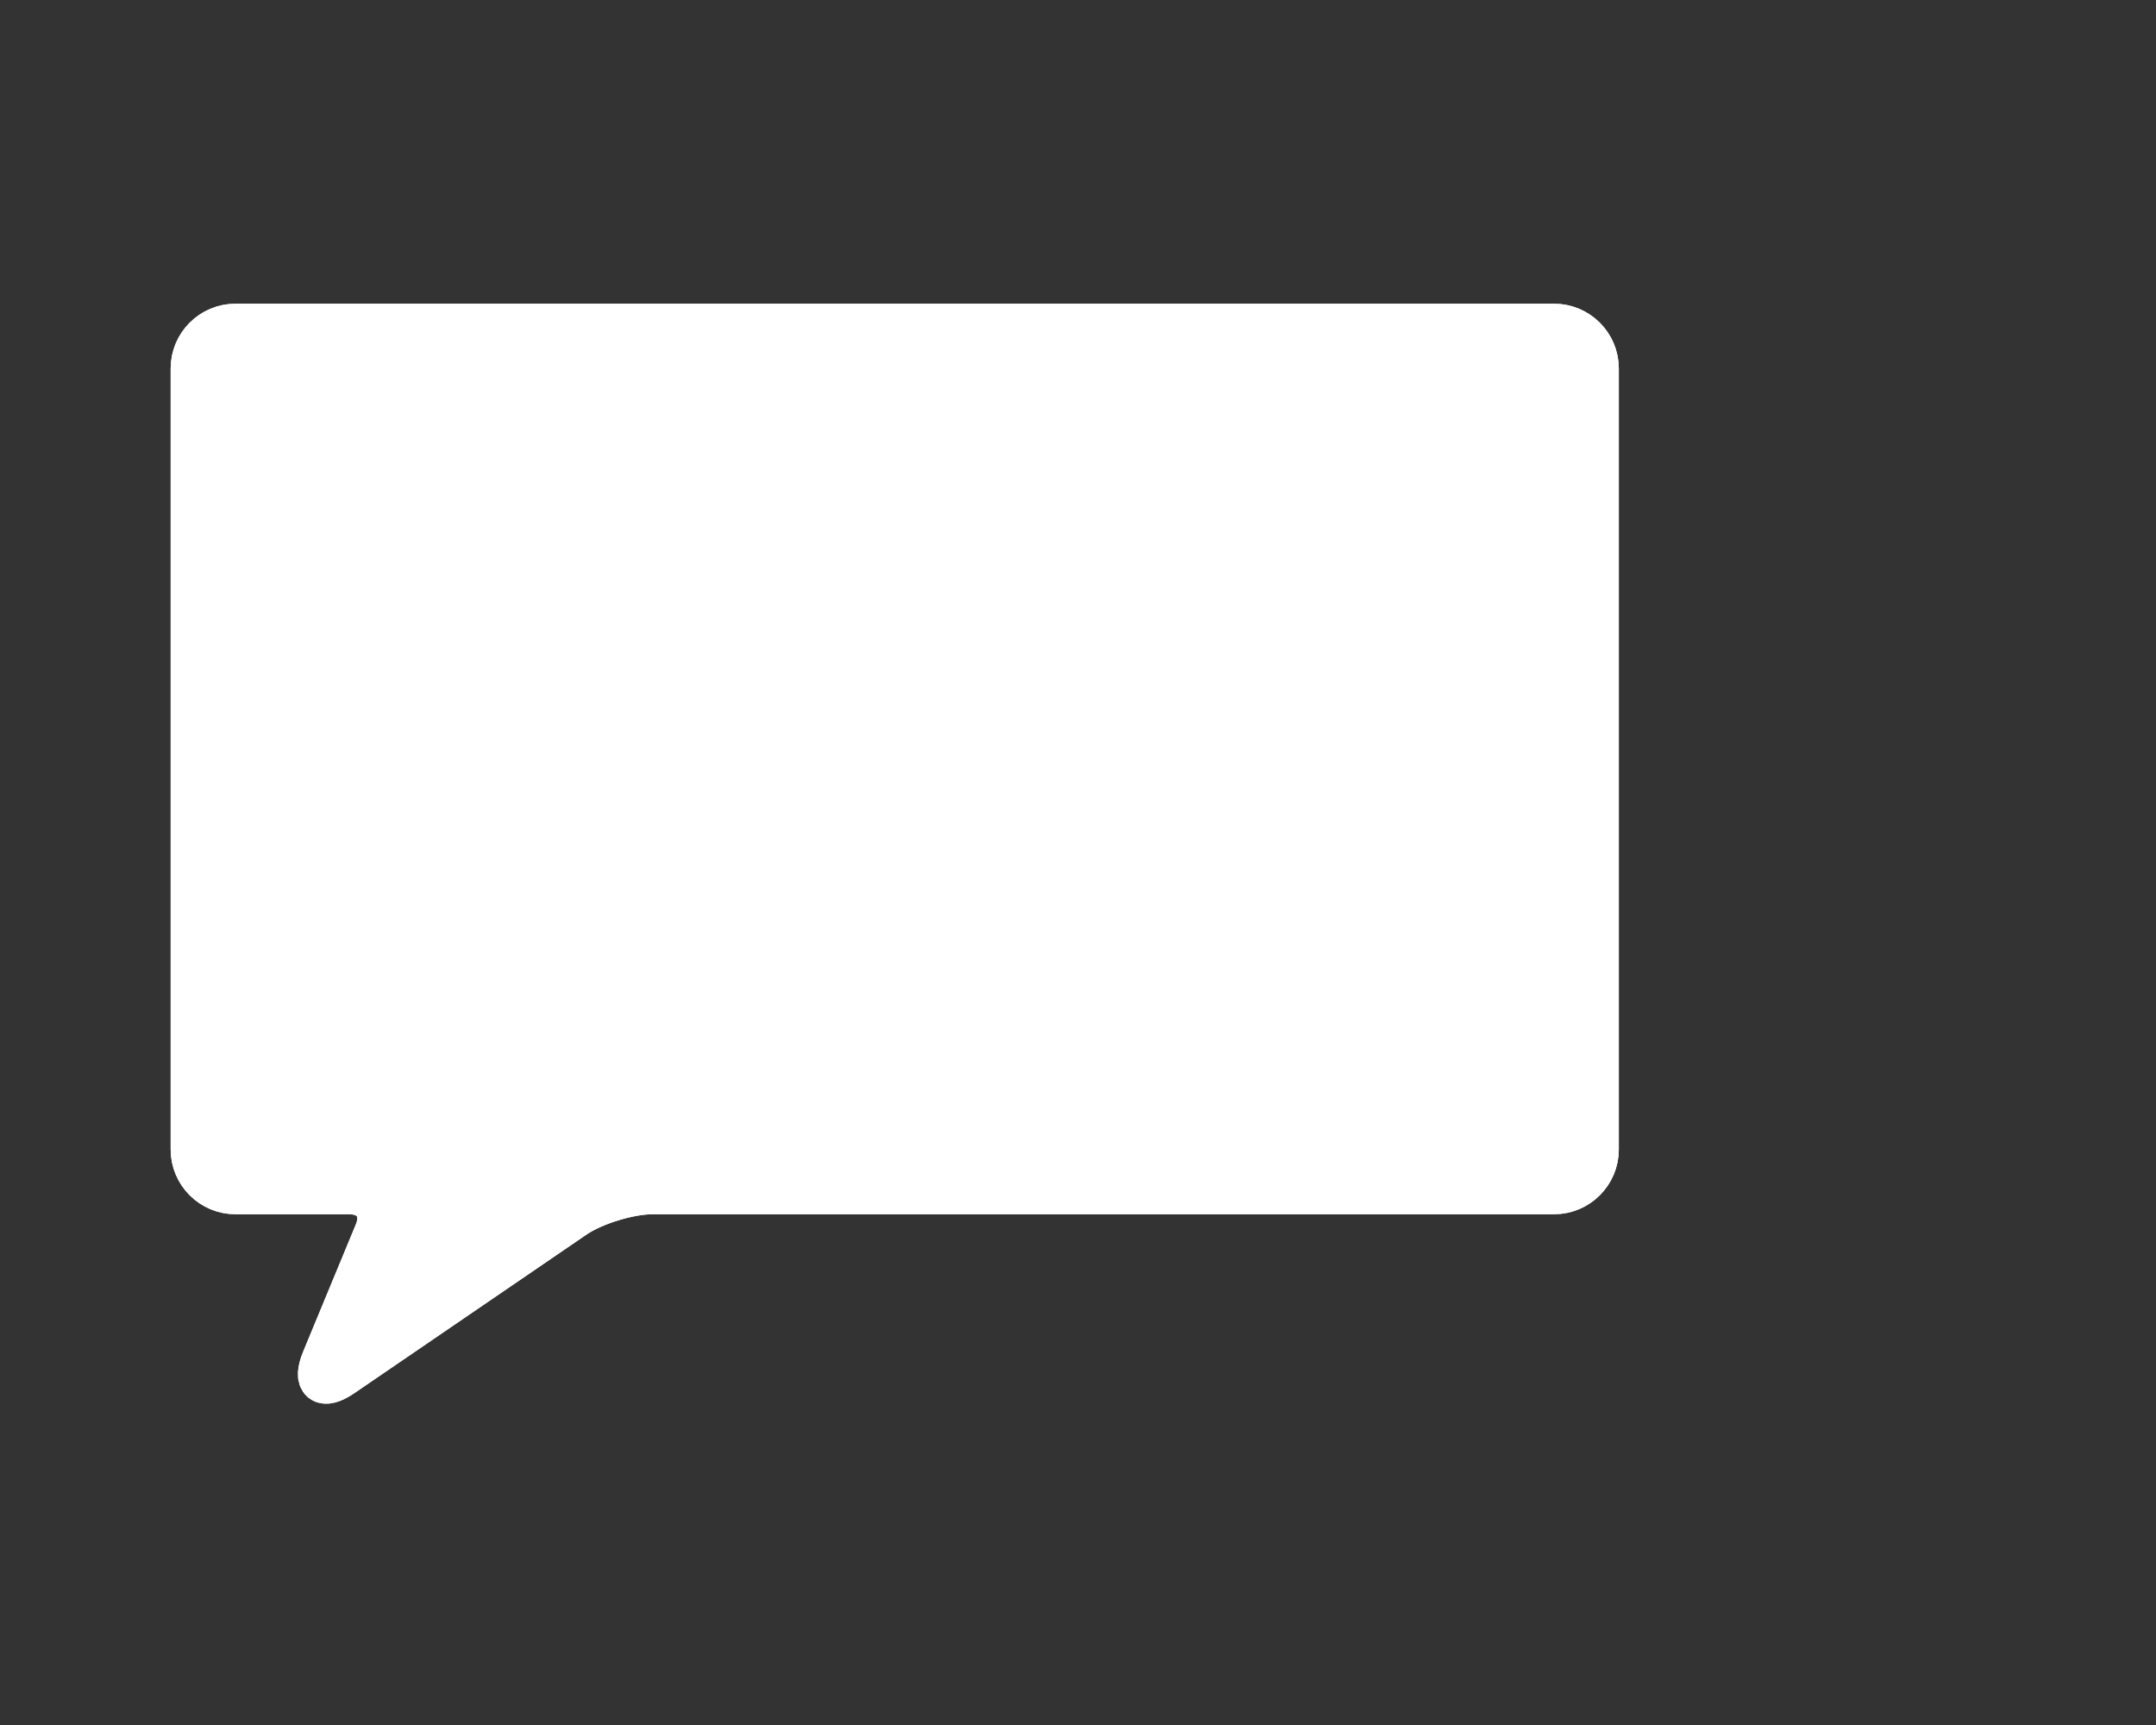<?xml version="1.0" encoding="utf-8"?>
<!-- Generator: Adobe Illustrator 15.0.0, SVG Export Plug-In . SVG Version: 6.00 Build 0)  -->
<!DOCTYPE svg PUBLIC "-//W3C//DTD SVG 1.1//EN" "http://www.w3.org/Graphics/SVG/1.1/DTD/svg11.dtd">
<svg version="1.1" id="Layer_1" xmlns="http://www.w3.org/2000/svg" xmlns:xlink="http://www.w3.org/1999/xlink" x="0px" y="0px"
	 width="50px" height="40px" viewBox="-0.75 0 50 40" enable-background="new -0.75 0 50 40" xml:space="preserve">
<rect x="-0.75" y="0" width="50" height="40" fill="#333333" stroke="none"/>
<g>
	<path fill="#FFFFFF" stroke="#FFFFFF" stroke-miterlimit="10" d="M36.292,8.543c0-0.55-0.45-1-1-1H4.708c-0.55,0-1,0.45-1,1v18.113
		c0,0.55,0.45,1,1,1h2.641c0.55,0,0.828,0.416,0.617,0.924l-1.223,2.953c-0.21,0.508-0.011,0.67,0.443,0.359l5.377-3.673
		c0.454-0.311,1.276-0.563,1.826-0.563h20.903c0.55,0,1-0.45,1-1V8.543z"/>
	<path fill="#FFFFFF" stroke="#FFFFFF" stroke-miterlimit="10" d="M36.292,8.543c0-0.55-0.45-1-1-1H4.708c-0.55,0-1,0.45-1,1v18.113
		c0,0.55,0.45,1,1,1h2.641c0.55,0,0.828,0.416,0.617,0.924l-1.223,2.953c-0.21,0.508-0.011,0.67,0.443,0.359l5.377-3.673
		c0.454-0.311,1.276-0.563,1.826-0.563h20.903c0.55,0,1-0.45,1-1V8.543z"/>
</g>
</svg>
